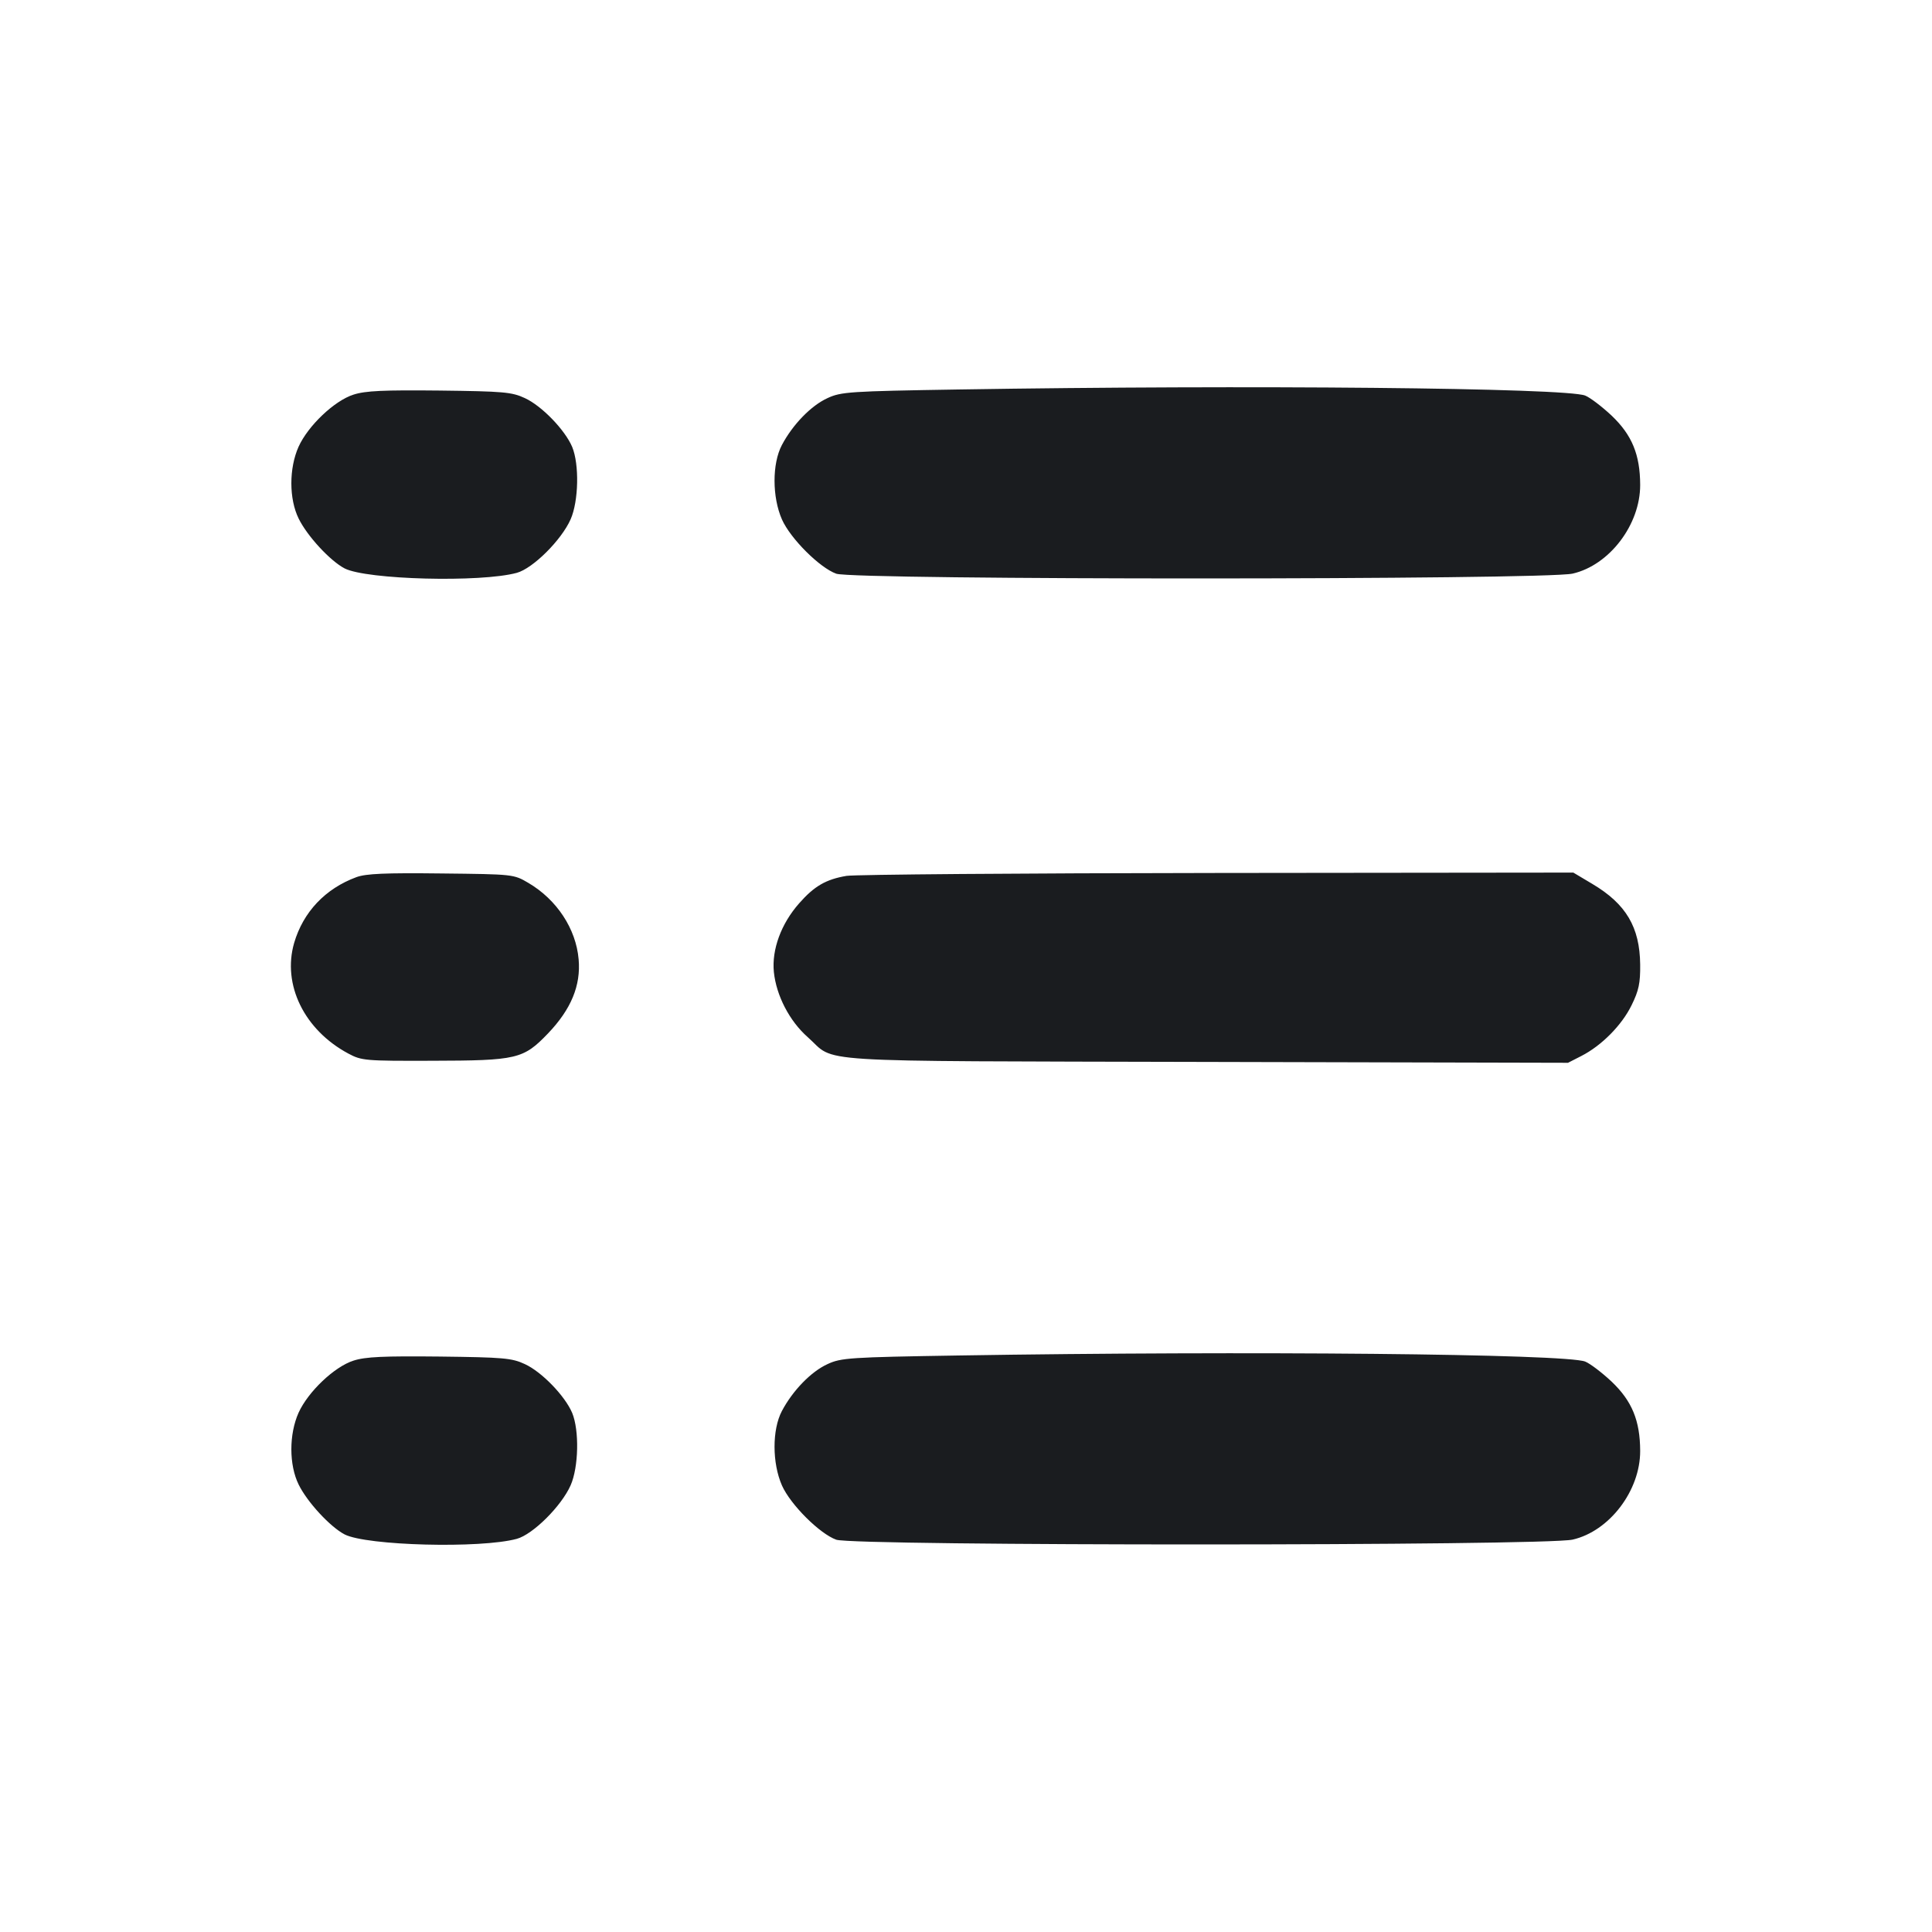 <svg width="20" height="20" viewBox="0 0 20 20" fill="none" xmlns="http://www.w3.org/2000/svg"><path d="M9.917 4.032 C 8.798 4.050,8.706 4.056,8.567 4.121 C 8.397 4.198,8.206 4.395,8.094 4.607 C 7.992 4.800,7.993 5.147,8.095 5.378 C 8.183 5.576,8.486 5.878,8.657 5.939 C 8.843 6.005,15.990 6.004,16.280 5.938 C 16.660 5.851,16.980 5.432,16.979 5.020 C 16.978 4.706,16.894 4.503,16.684 4.303 C 16.585 4.210,16.462 4.116,16.410 4.095 C 16.212 4.015,12.927 3.983,9.917 4.032 M3.660 4.085 C 3.463 4.147,3.190 4.406,3.091 4.624 C 2.991 4.847,2.991 5.165,3.092 5.369 C 3.181 5.550,3.418 5.806,3.567 5.884 C 3.795 6.001,4.975 6.032,5.350 5.930 C 5.517 5.884,5.811 5.592,5.907 5.376 C 5.990 5.188,5.998 4.807,5.923 4.626 C 5.849 4.451,5.608 4.201,5.433 4.121 C 5.298 4.058,5.211 4.051,4.550 4.043 C 3.973 4.037,3.783 4.045,3.660 4.085 M3.690 9.080 C 3.367 9.199,3.139 9.441,3.045 9.761 C 2.920 10.193,3.150 10.663,3.607 10.907 C 3.744 10.980,3.781 10.983,4.467 10.981 C 5.354 10.979,5.417 10.964,5.673 10.698 C 5.912 10.448,6.014 10.202,5.990 9.931 C 5.963 9.615,5.764 9.313,5.470 9.140 C 5.317 9.050,5.315 9.050,4.567 9.042 C 3.989 9.035,3.788 9.044,3.690 9.080 M8.763 9.067 C 8.550 9.103,8.429 9.173,8.272 9.352 C 8.086 9.563,7.988 9.830,8.011 10.062 C 8.036 10.306,8.173 10.570,8.360 10.735 C 8.668 11.007,8.273 10.982,12.474 10.993 L 16.232 11.002 16.369 10.932 C 16.579 10.825,16.789 10.613,16.890 10.406 C 16.965 10.254,16.981 10.176,16.979 9.985 C 16.975 9.598,16.833 9.358,16.485 9.151 L 16.287 9.033 12.602 9.037 C 10.575 9.039,8.848 9.053,8.763 9.067 M9.917 14.032 C 8.798 14.050,8.706 14.056,8.567 14.121 C 8.397 14.198,8.206 14.395,8.094 14.607 C 7.992 14.800,7.993 15.147,8.095 15.378 C 8.183 15.576,8.486 15.878,8.657 15.939 C 8.843 16.005,15.990 16.004,16.280 15.938 C 16.660 15.851,16.980 15.432,16.979 15.020 C 16.978 14.706,16.894 14.503,16.684 14.303 C 16.585 14.210,16.462 14.116,16.410 14.095 C 16.212 14.015,12.927 13.983,9.917 14.032 M3.660 14.085 C 3.463 14.147,3.190 14.406,3.091 14.624 C 2.991 14.847,2.991 15.165,3.092 15.369 C 3.181 15.550,3.418 15.806,3.567 15.884 C 3.795 16.001,4.975 16.032,5.350 15.930 C 5.517 15.884,5.811 15.592,5.907 15.376 C 5.990 15.188,5.998 14.807,5.923 14.626 C 5.849 14.451,5.608 14.201,5.433 14.121 C 5.298 14.058,5.211 14.051,4.550 14.043 C 3.973 14.037,3.783 14.045,3.660 14.085 " fill="#1A1C1F" stroke="none" fill-rule="evenodd"></path></svg>